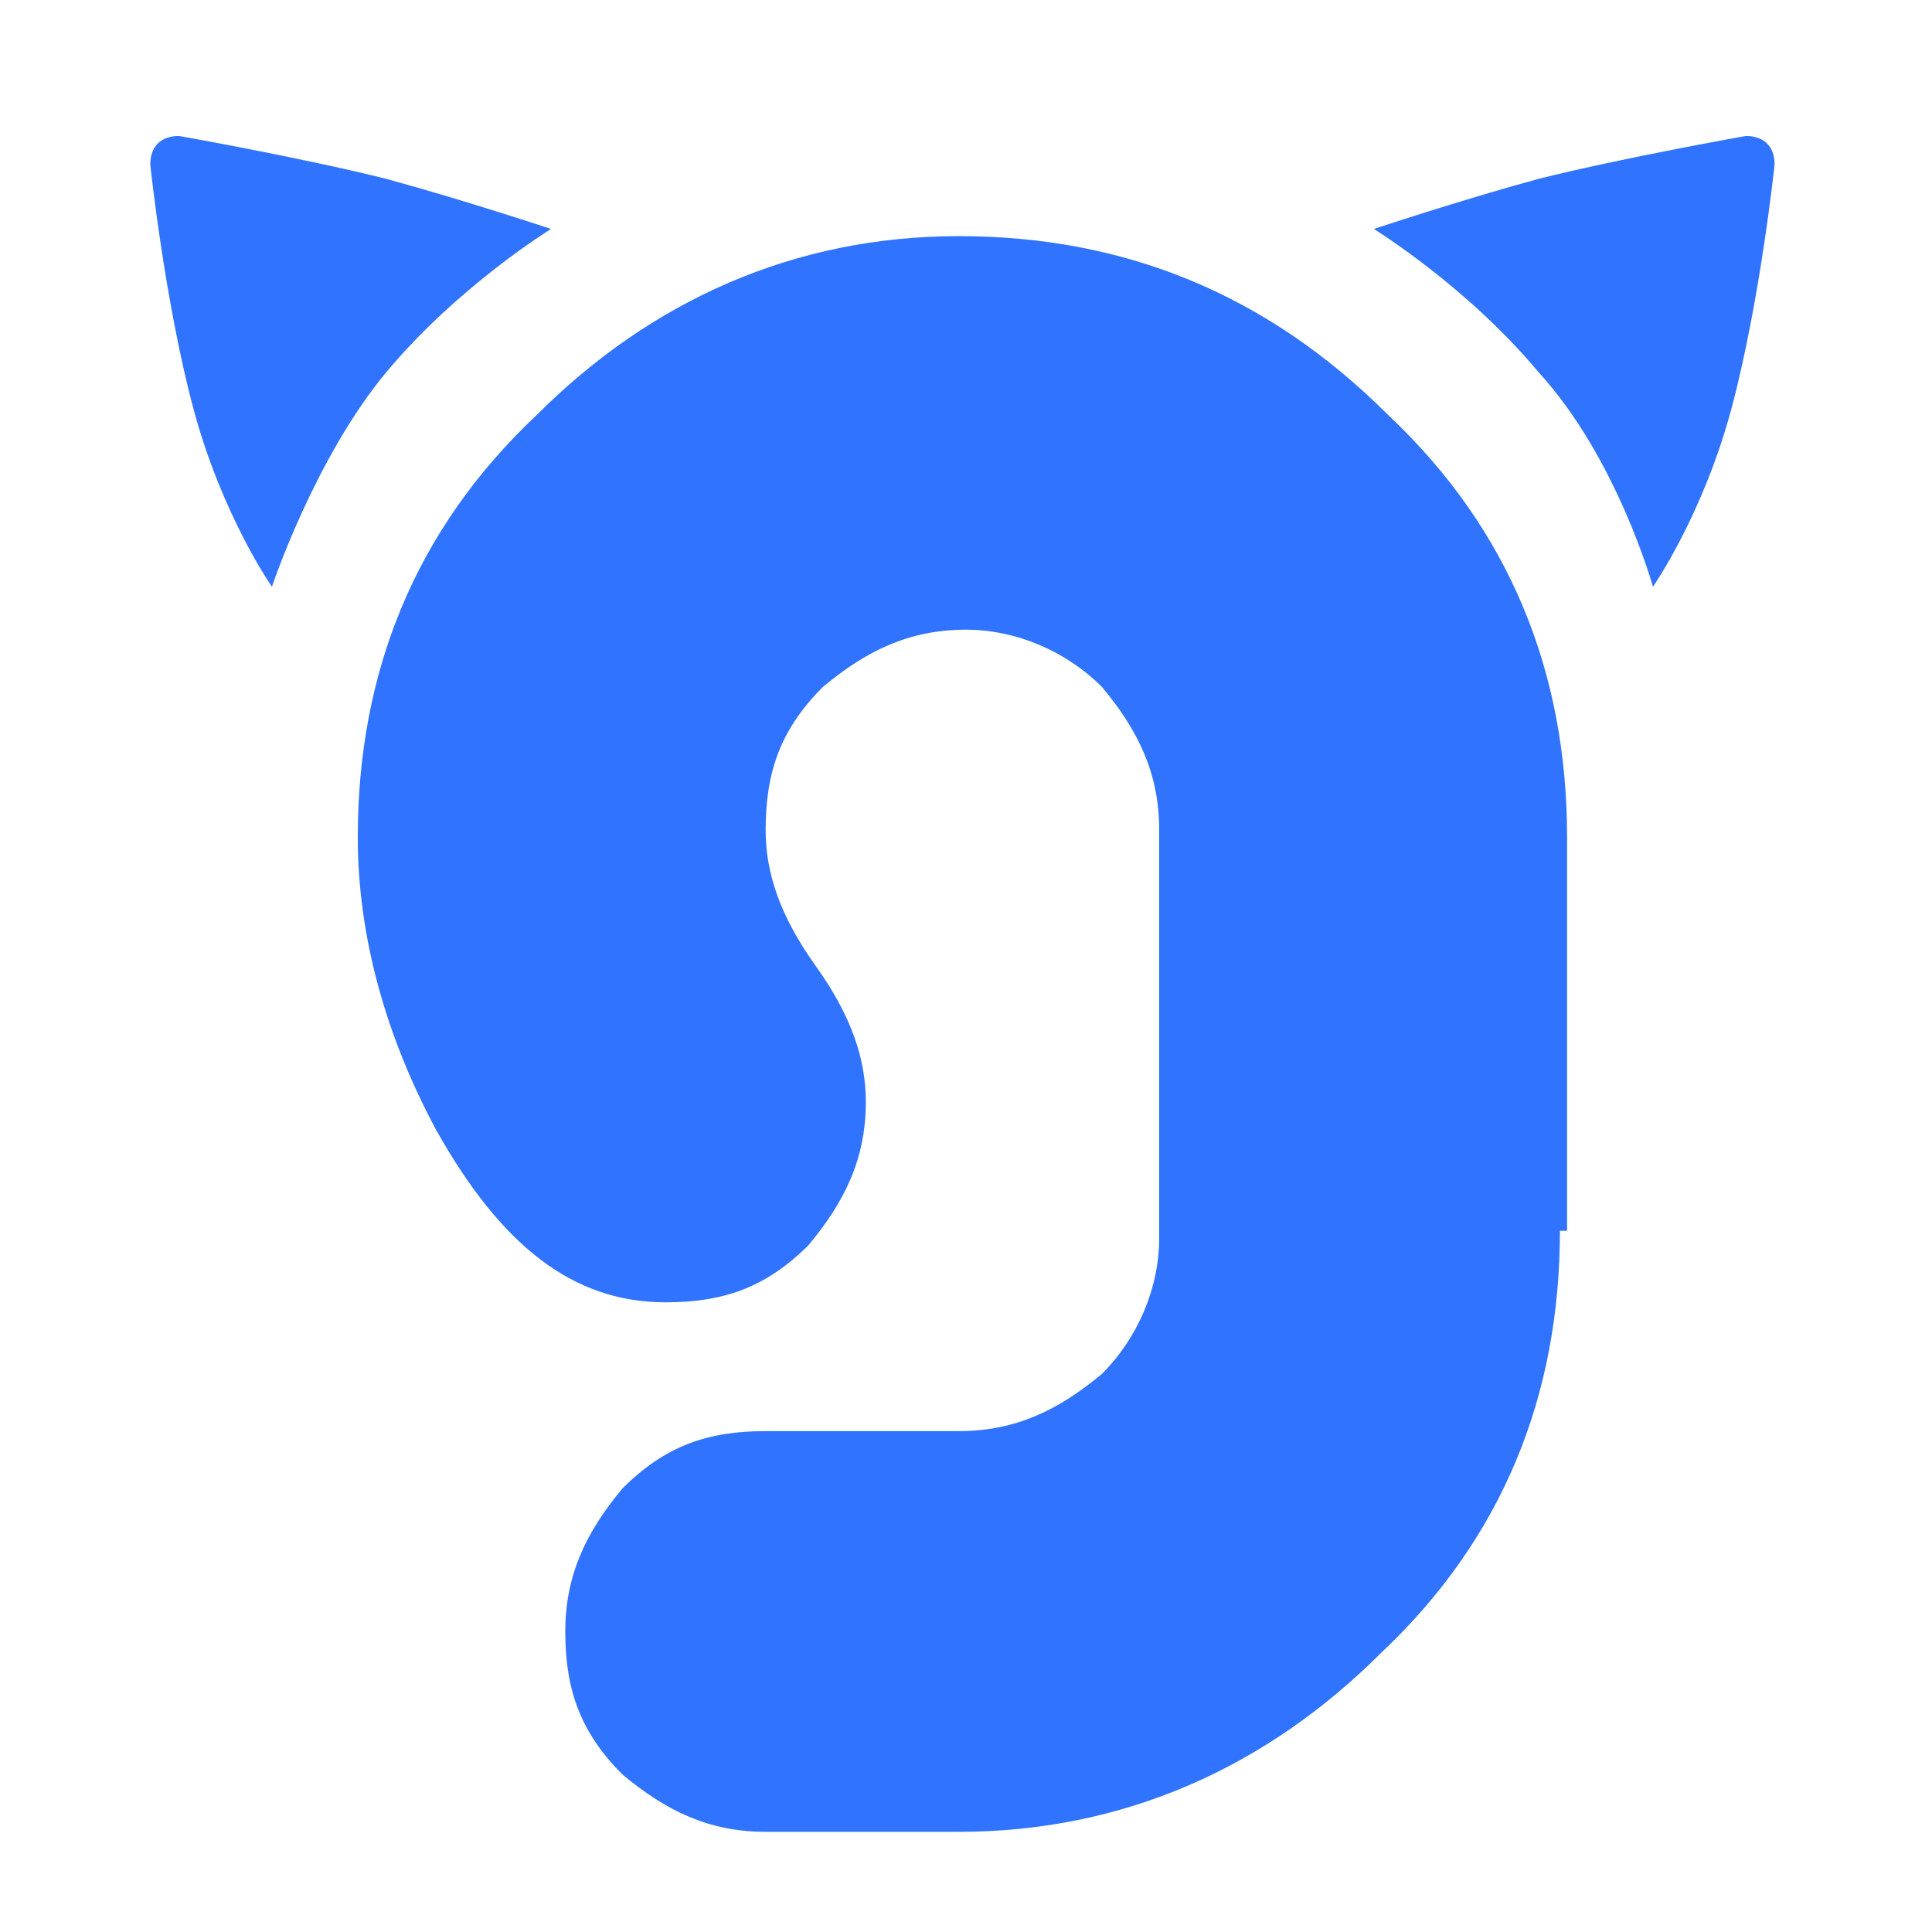 <svg xmlns="http://www.w3.org/2000/svg" xmlns:xlink="http://www.w3.org/1999/xlink" id="Layer_1" x="0" y="0" version="1.1" viewBox="-166 167 27 27" xml:space="preserve" style="enable-background:new -166 167 27 27"><style type="text/css">.st0{enable-background:new}.st1{fill:#3073ff}</style><title>27x27@2x</title><desc>Created with Sketch.</desc><g id="Page-1"><g id="_x32_7x27"><g id="g-_x2B_-Triangle-19-Copy-_x2B_-Triangle-19-Copy-2-Copy-Copy-Copy-Copy-Copy-Copy-Copy" transform="translate(2, -7)"><g class="st0"><path d="M-146.2,191.2c0,2.3-0.8,4.3-2.5,5.9c-1.6,1.6-3.6,2.5-5.9,2.5h-2.7c-0.8,0-1.4-0.3-2-0.8 c-0.6-0.6-0.8-1.2-0.8-2c0-0.8,0.3-1.4,0.8-2c0.6-0.6,1.2-0.8,2-0.8h2.7c0.8,0,1.4-0.3,2-0.8c0.5-0.5,0.8-1.2,0.8-1.9v-5.7 c0-0.8-0.3-1.4-0.8-2c-0.5-0.5-1.2-0.8-1.9-0.8c-0.8,0-1.4,0.3-2,0.8c-0.6,0.6-0.8,1.2-0.8,2c0,0.6,0.2,1.2,0.7,1.9 s0.7,1.3,0.7,1.9c0,0.8-0.3,1.4-0.8,2c-0.6,0.6-1.2,0.8-2,0.8c-1.3,0-2.3-0.8-3.2-2.4c-0.7-1.3-1.1-2.7-1.1-4.1 c0-2.3,0.8-4.3,2.5-5.9c1.6-1.6,3.6-2.5,5.9-2.5s4.3,0.8,6,2.5c1.7,1.6,2.5,3.6,2.5,5.9V191.2z" class="st1"/></g><path id="Triangle-19-Copy-4" d="M-165.3,179.7c-0.4-1.5-0.6-3.4-0.6-3.4 c0-0.3,0.2-0.4,0.4-0.4c0,0,1.7,0.3,2.9,0.6c1.1,0.3,2.3,0.7,2.3,0.7s-1.3,0.8-2.3,2s-1.6,3-1.6,3S-164.9,181.2-165.3,179.7z" class="st1"/><path id="Triangle-19-Copy-5" d="M-143.8,179.7c0.4-1.5,0.6-3.4,0.6-3.4 c0-0.3-0.2-0.4-0.4-0.4c0,0-1.7,0.3-2.9,0.6c-1.1,0.3-2.3,0.7-2.3,0.7s1.3,0.8,2.3,2c1.1,1.2,1.6,3,1.6,3 S-144.2,181.2-143.8,179.7z" class="st1"/></g></g></g></svg>